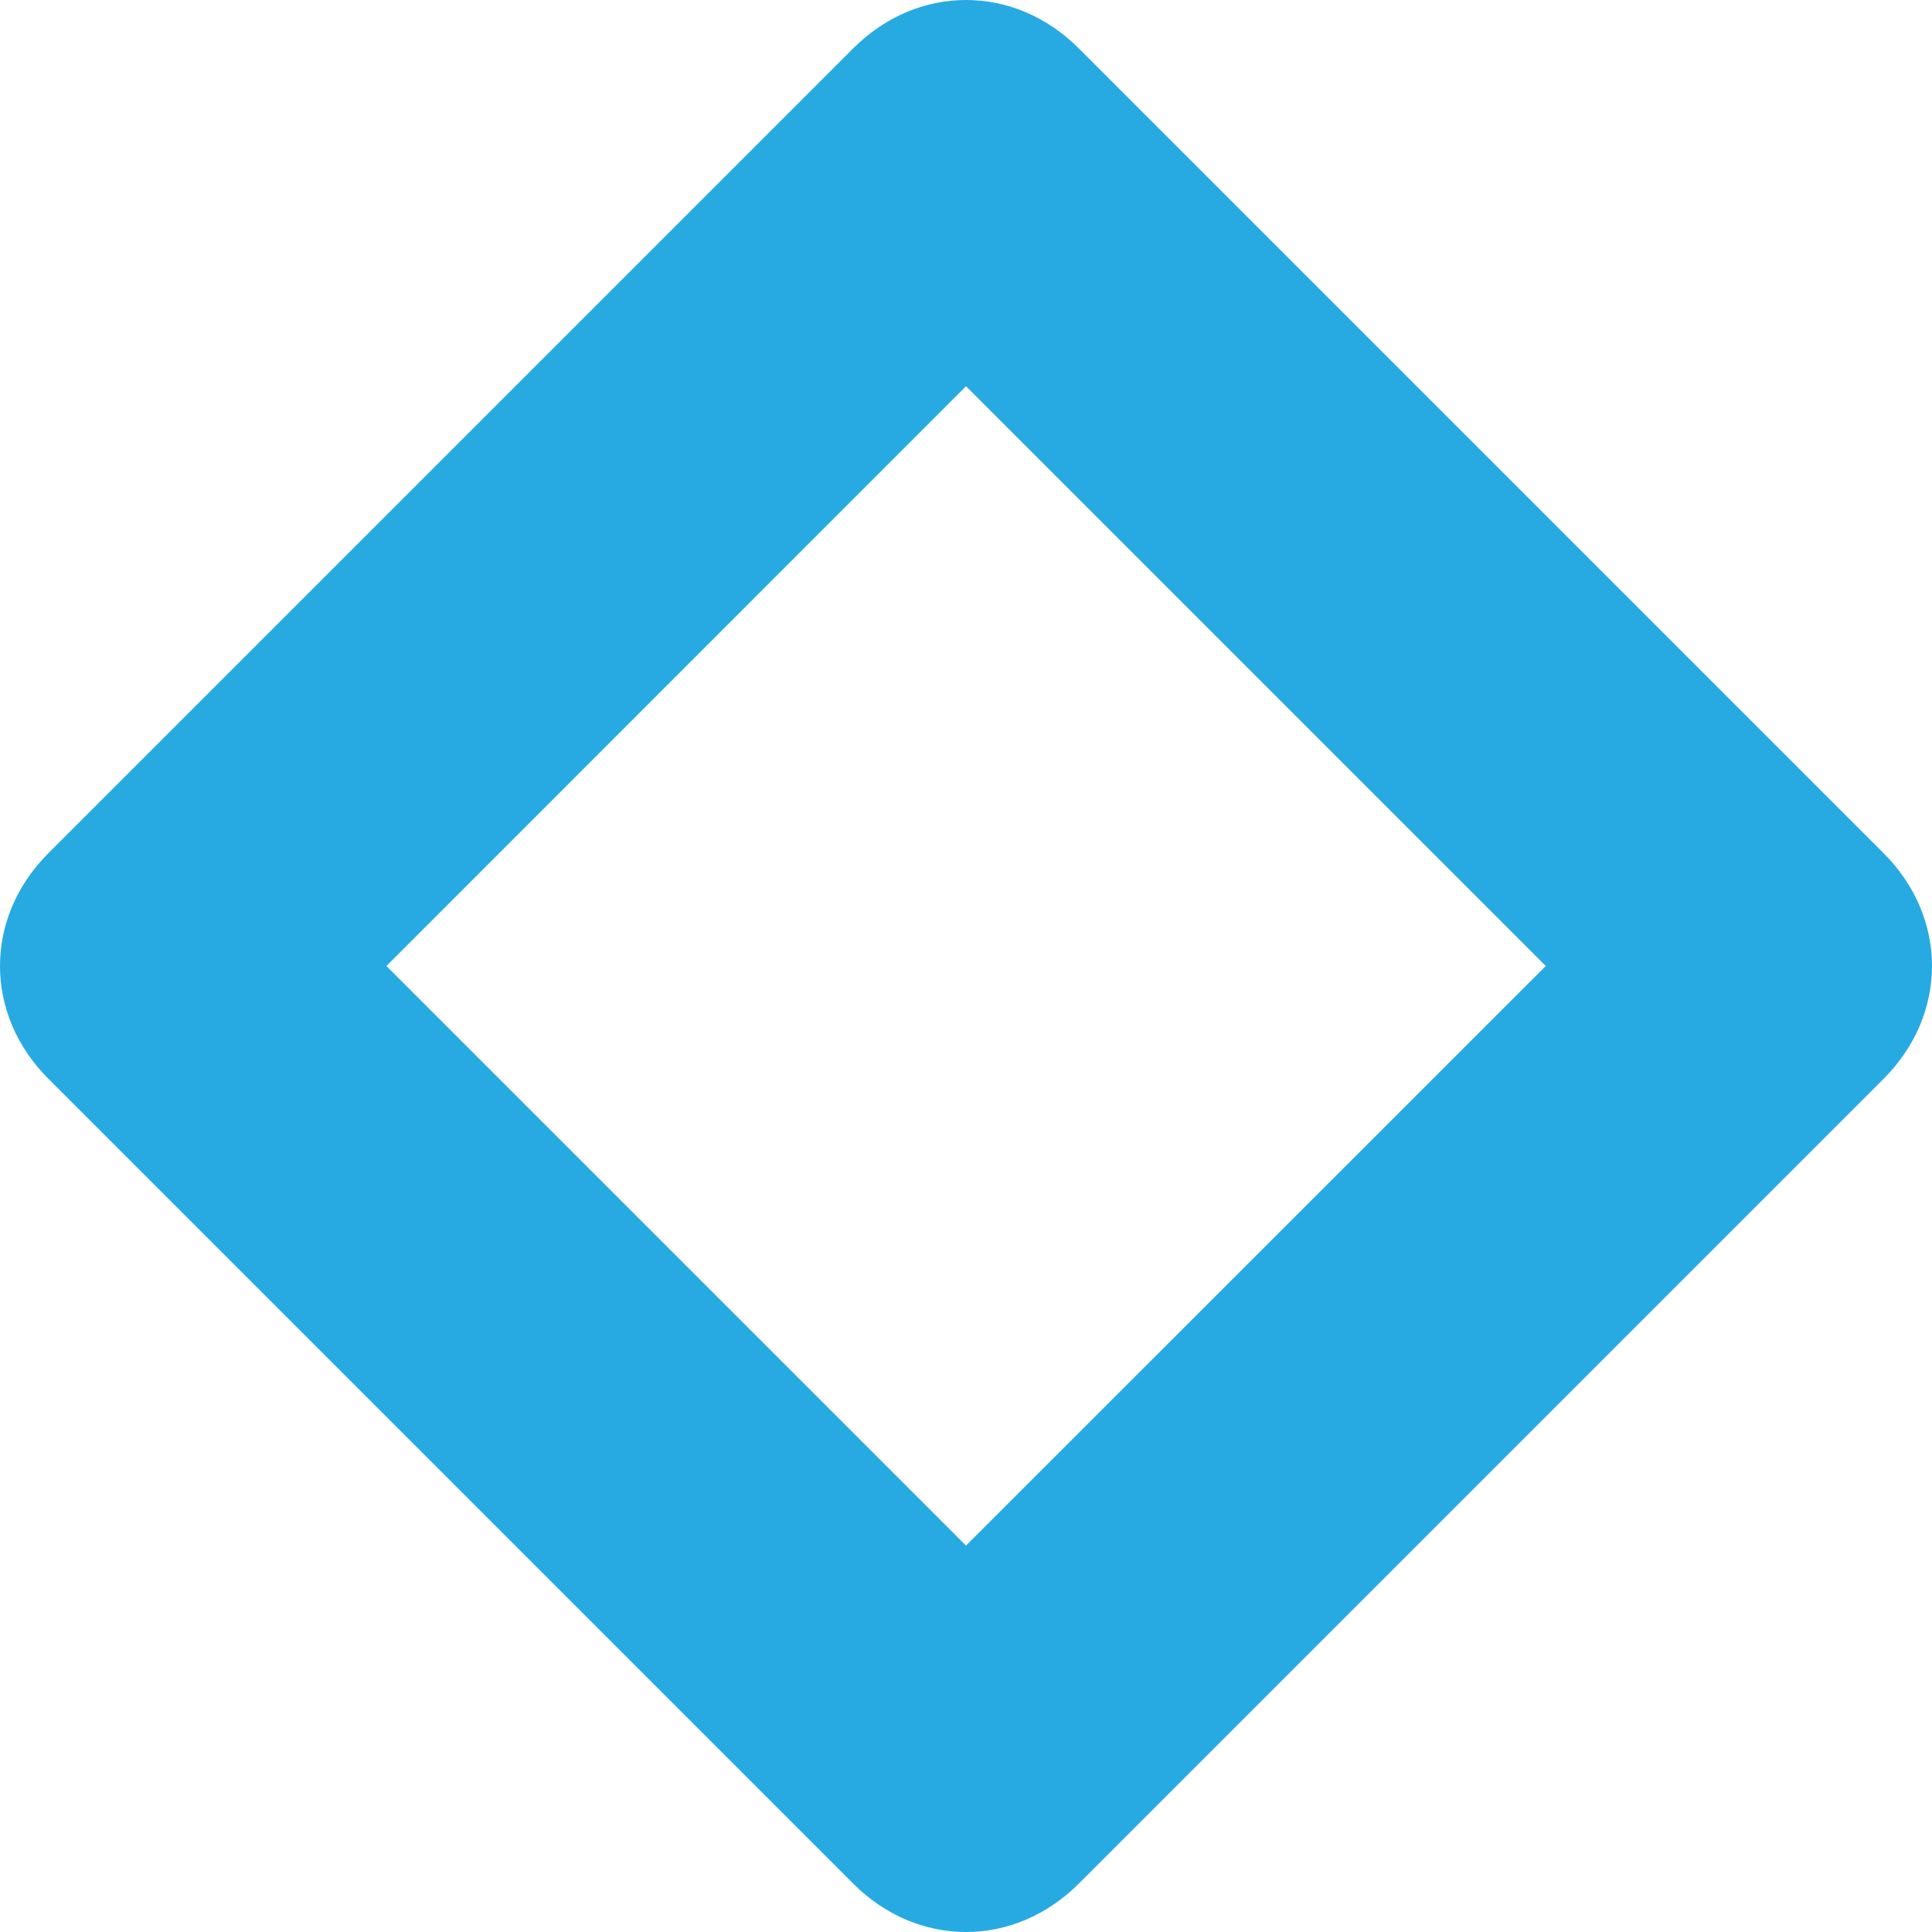 <svg width="12" height="12" viewBox="0 0 12 12" fill="none" xmlns="http://www.w3.org/2000/svg">
<path d="M5.3 11.7L0.3 6.7C-0.1 6.3 -0.1 5.7 0.3 5.3L5.3 0.3C5.7 -0.1 6.3 -0.1 6.7 0.3L11.7 5.3C12.1 5.7 12.1 6.3 11.7 6.7L6.7 11.7C6.3 12.1 5.7 12.1 5.3 11.7ZM2.4 6L6 9.6L9.601 6L6 2.399L2.4 6Z" fill="#27AAE1"/>
</svg>
